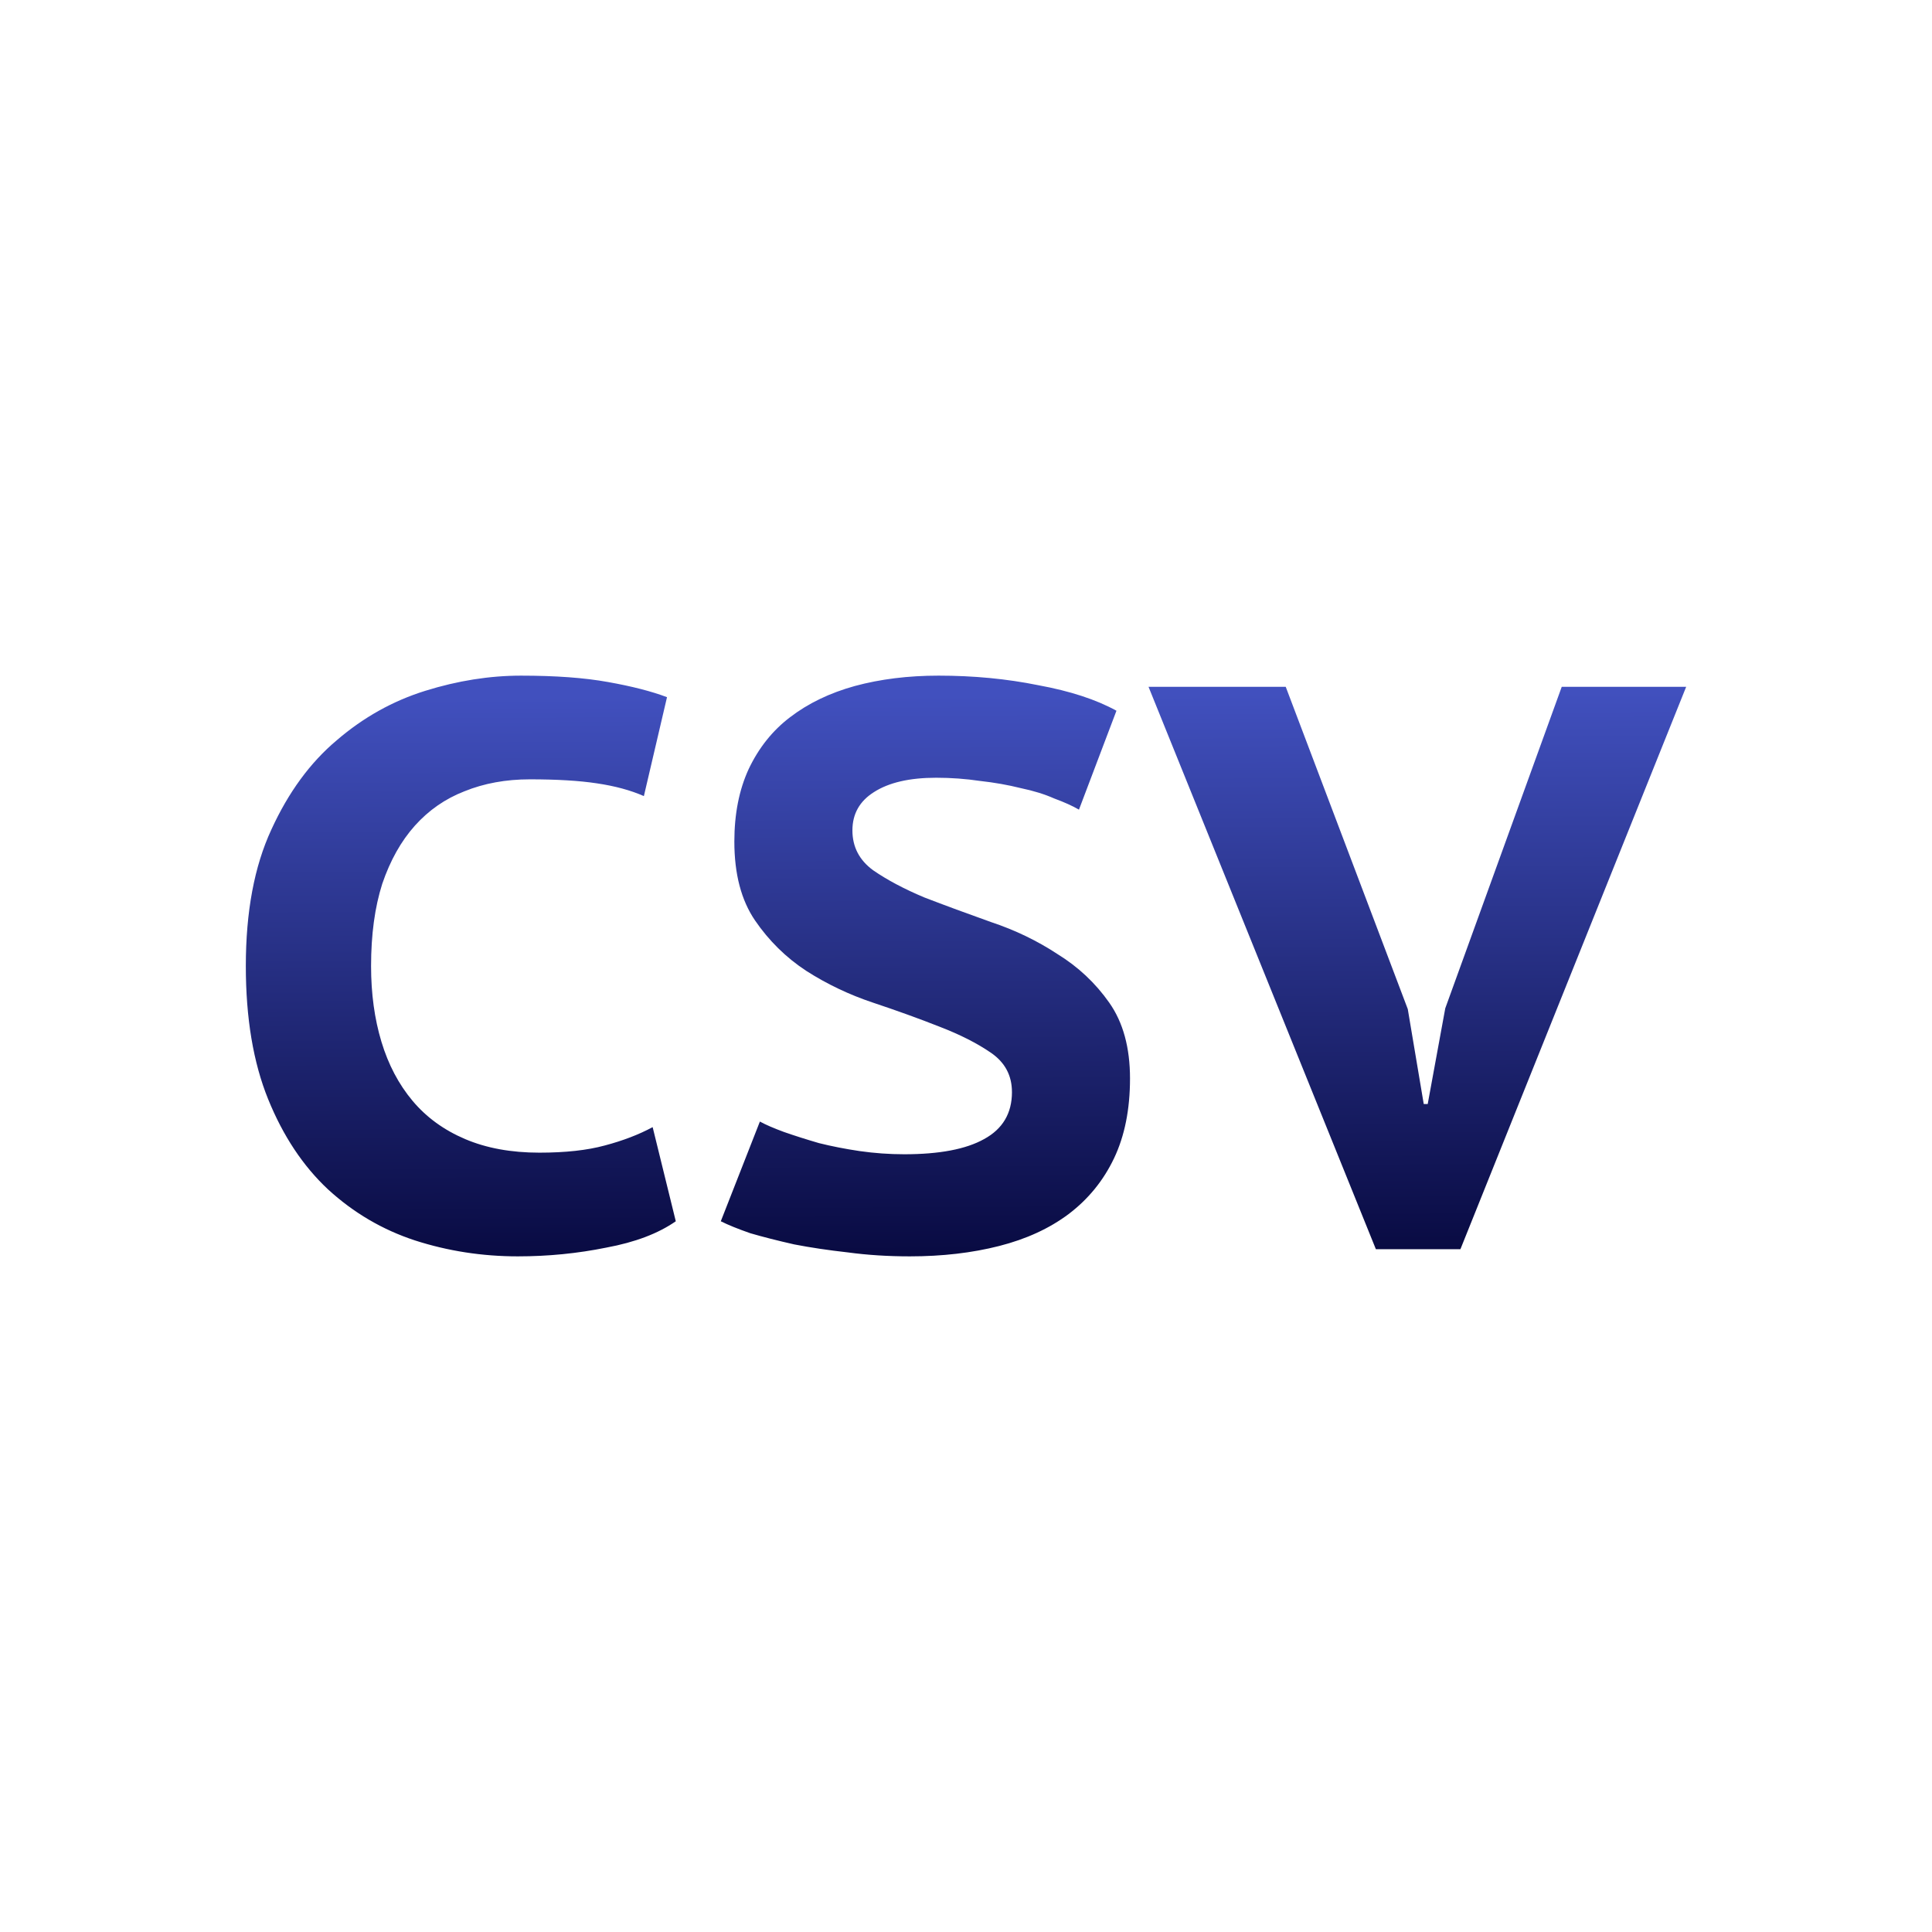 <svg xmlns="http://www.w3.org/2000/svg" xmlns:xlink="http://www.w3.org/1999/xlink" viewBox="0 0 256 256" height="256" width="256"><defs><linearGradient id="a"><stop offset="0" stop-color="#4150be"/><stop offset="1" stop-color="#00002f"/></linearGradient><linearGradient gradientUnits="userSpaceOnUse" y2="973.921" x2="127.452" y1="888.502" x1="127.022" id="b" xlink:href="#a"/></defs><g fill="url(#b)" transform="translate(0 -796.362)"><path d="M89.545 958.186q-3.488 2.43-9.196 3.488-5.708 1.162-11.733 1.162-7.081 0-13.635-2.113-6.447-2.114-11.52-6.765-4.969-4.65-7.928-11.944-2.96-7.293-2.96-17.652 0-10.781 3.383-18.074 3.382-7.4 8.667-11.839 5.285-4.545 11.732-6.553 6.448-2.008 12.684-2.008 6.87 0 11.521.845 4.757.846 7.822 2.009l-3.065 13.106q-2.643-1.162-6.236-1.69-3.489-.53-8.88-.53-4.756 0-8.666 1.586-3.806 1.48-6.554 4.545t-4.333 7.716q-1.48 4.651-1.48 10.887 0 5.497 1.374 10.042t4.122 7.821q2.748 3.277 6.976 5.074 4.228 1.797 9.83 1.797 5.18 0 8.668-.952 3.593-.95 6.341-2.43l3.066 12.472zM134.088 941.063q0-3.277-2.748-5.18-2.748-1.902-6.87-3.488-4.017-1.585-8.773-3.17-4.757-1.586-8.879-4.229-4.016-2.642-6.765-6.659-2.748-4.016-2.748-10.464 0-5.496 1.903-9.618 2.008-4.228 5.496-6.87 3.594-2.749 8.562-4.123 5.073-1.374 11.098-1.374 6.976 0 13.212 1.268 6.342 1.163 10.359 3.383l-4.968 13.106q-1.268-.74-3.277-1.48-1.902-.845-4.439-1.374-2.537-.634-5.39-.95-2.854-.424-5.814-.424-5.285 0-8.244 1.903-2.854 1.797-2.854 5.073 0 3.277 2.748 5.285 2.748 1.903 6.765 3.594 4.122 1.586 8.878 3.277 4.757 1.585 8.773 4.228 4.122 2.536 6.87 6.447 2.749 3.911 2.749 10.042 0 6.13-2.114 10.57-2.114 4.439-6.025 7.398-3.805 2.854-9.196 4.228-5.39 1.374-11.838 1.374-4.334 0-8.245-.528-3.805-.423-7.081-1.057-3.277-.74-5.814-1.48-2.43-.845-3.91-1.585l5.179-13.213q1.162.635 3.17 1.374 2.115.74 4.651 1.48 2.537.634 5.391 1.057 2.96.423 5.92.423 6.975 0 10.569-2.008 3.7-2.009 3.7-6.236zM186.538 930.07l2.114 12.578h.528l2.326-12.684 15.432-42.596h16.489l-29.913 74.517H182.31l-30.124-74.517h18.18l16.172 42.702z"/></g></svg>